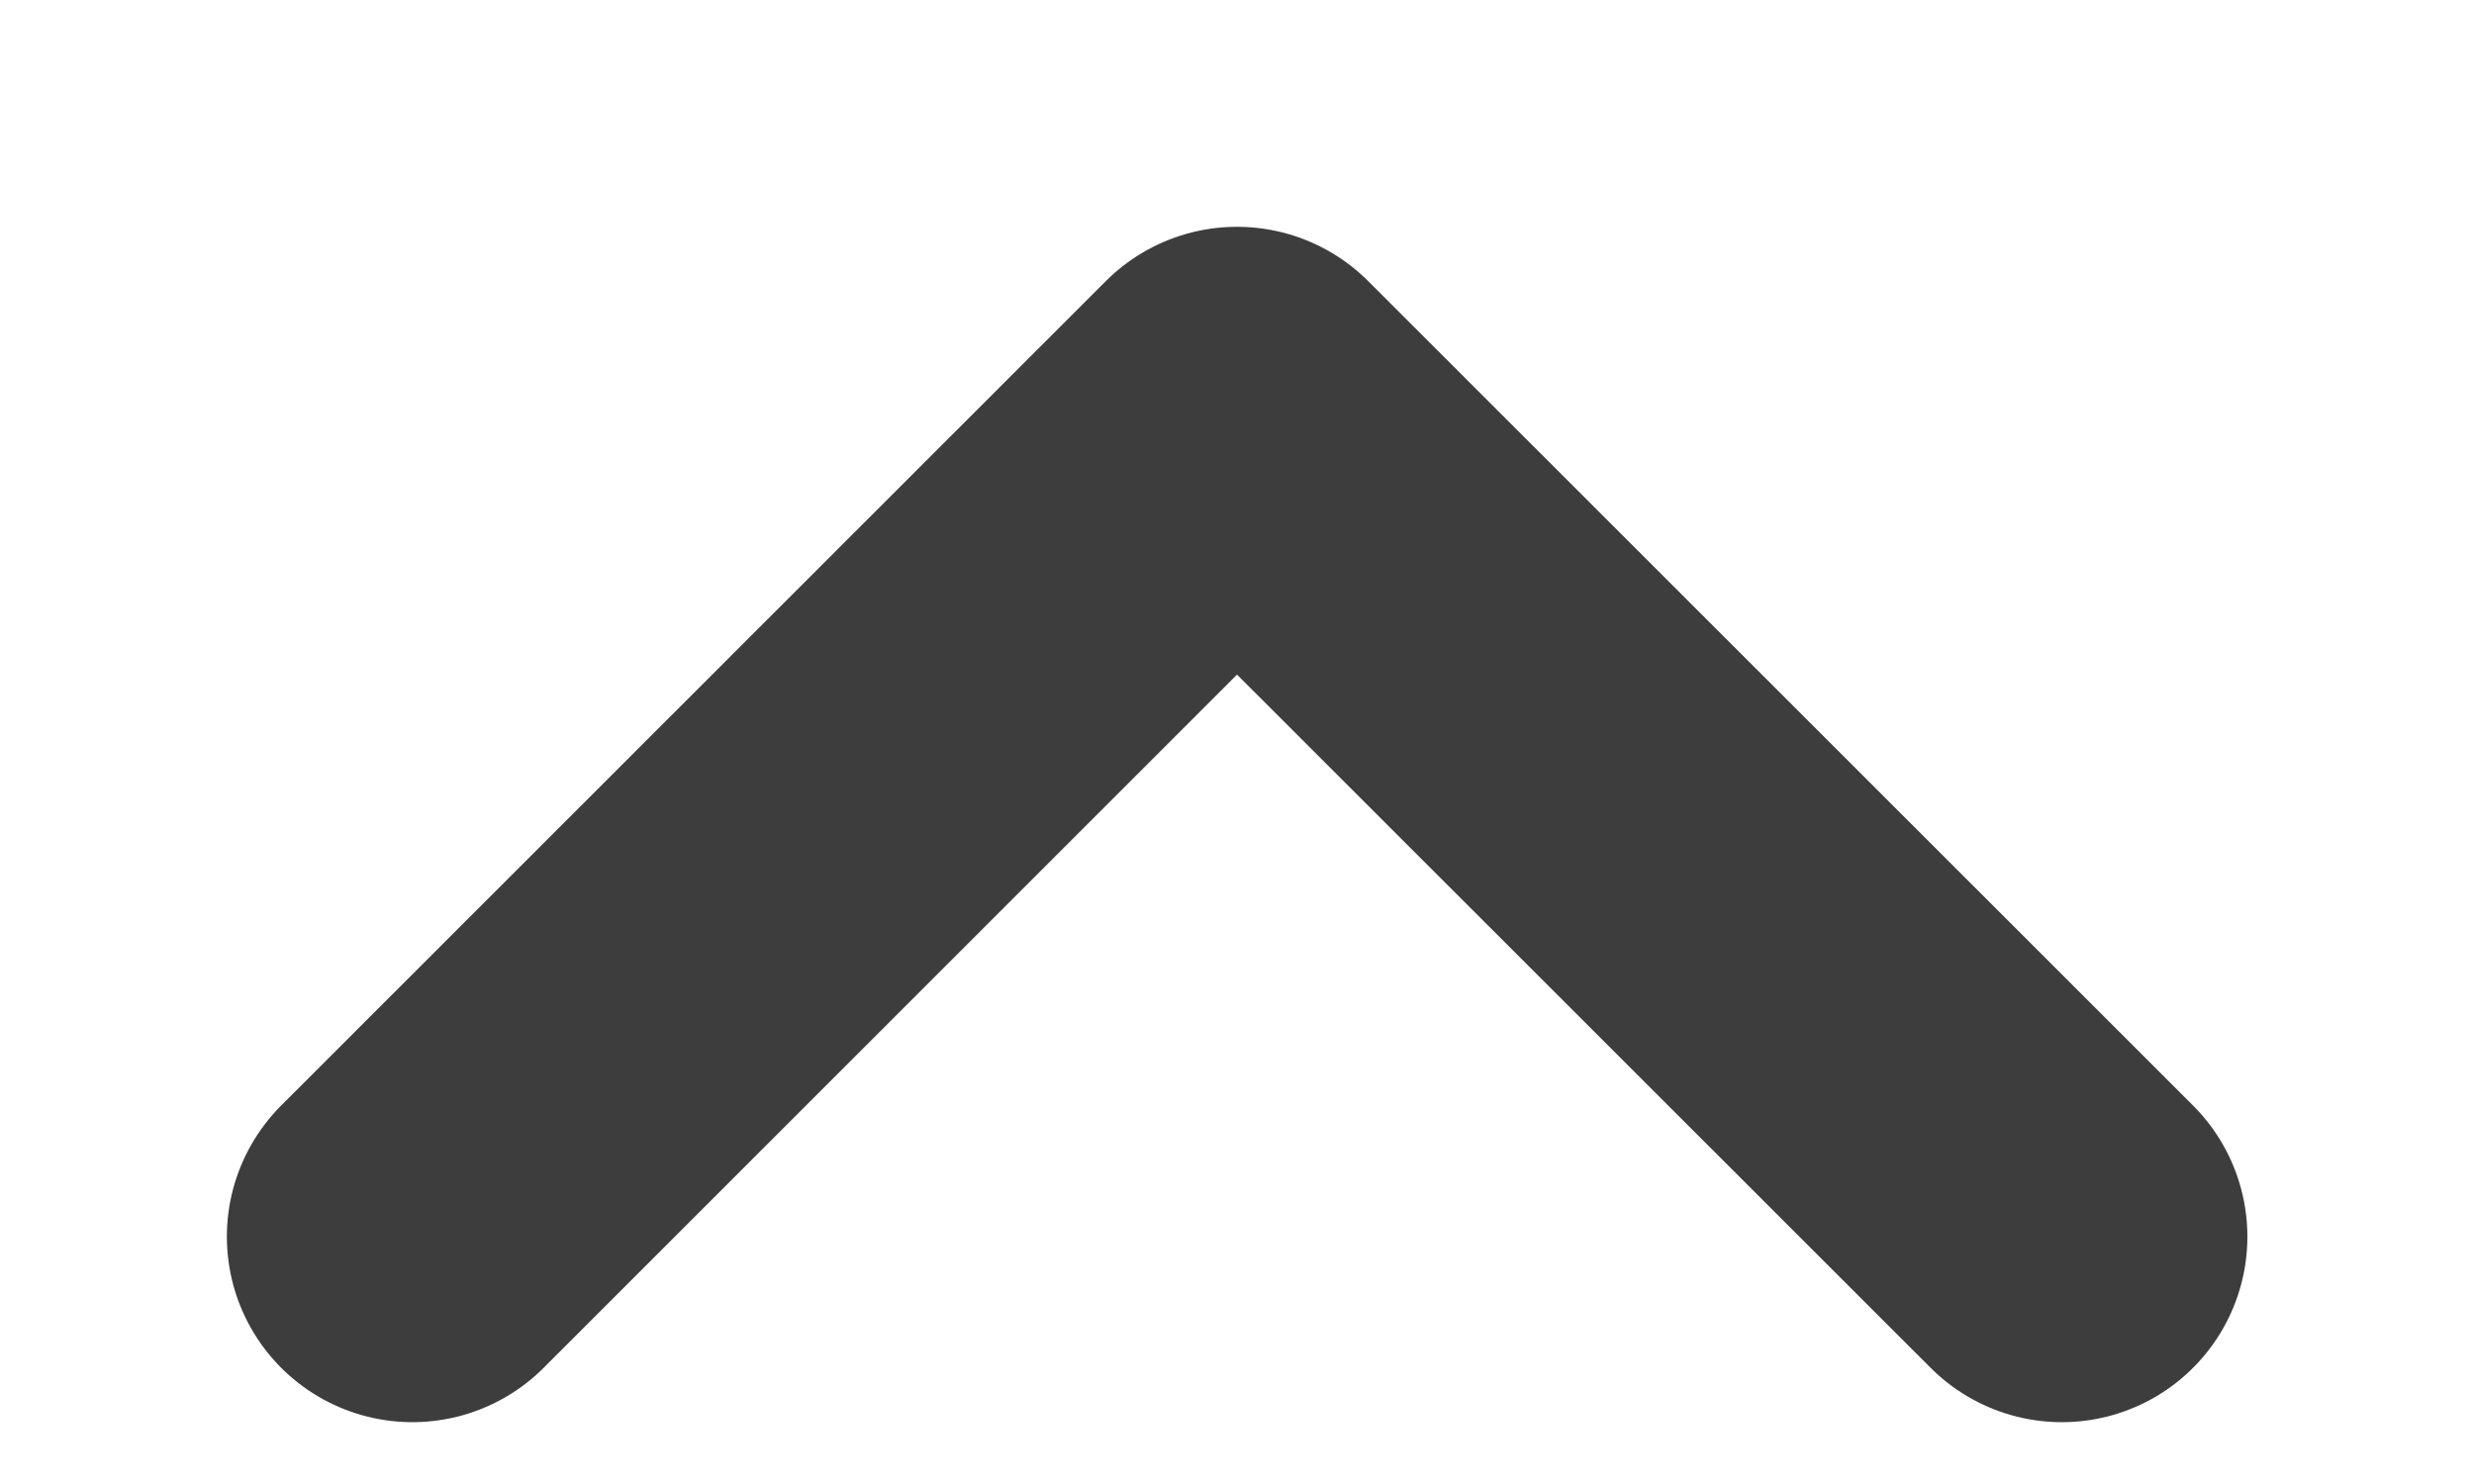 <svg width="10" height="6" viewBox="0 0 10 6" fill="none" xmlns="http://www.w3.org/2000/svg">
<path d="M8.334 5L5 1.667L1.667 5" stroke="#3D3D3D" stroke-width="1.5" stroke-linecap="round" stroke-linejoin="round"/>
</svg>
